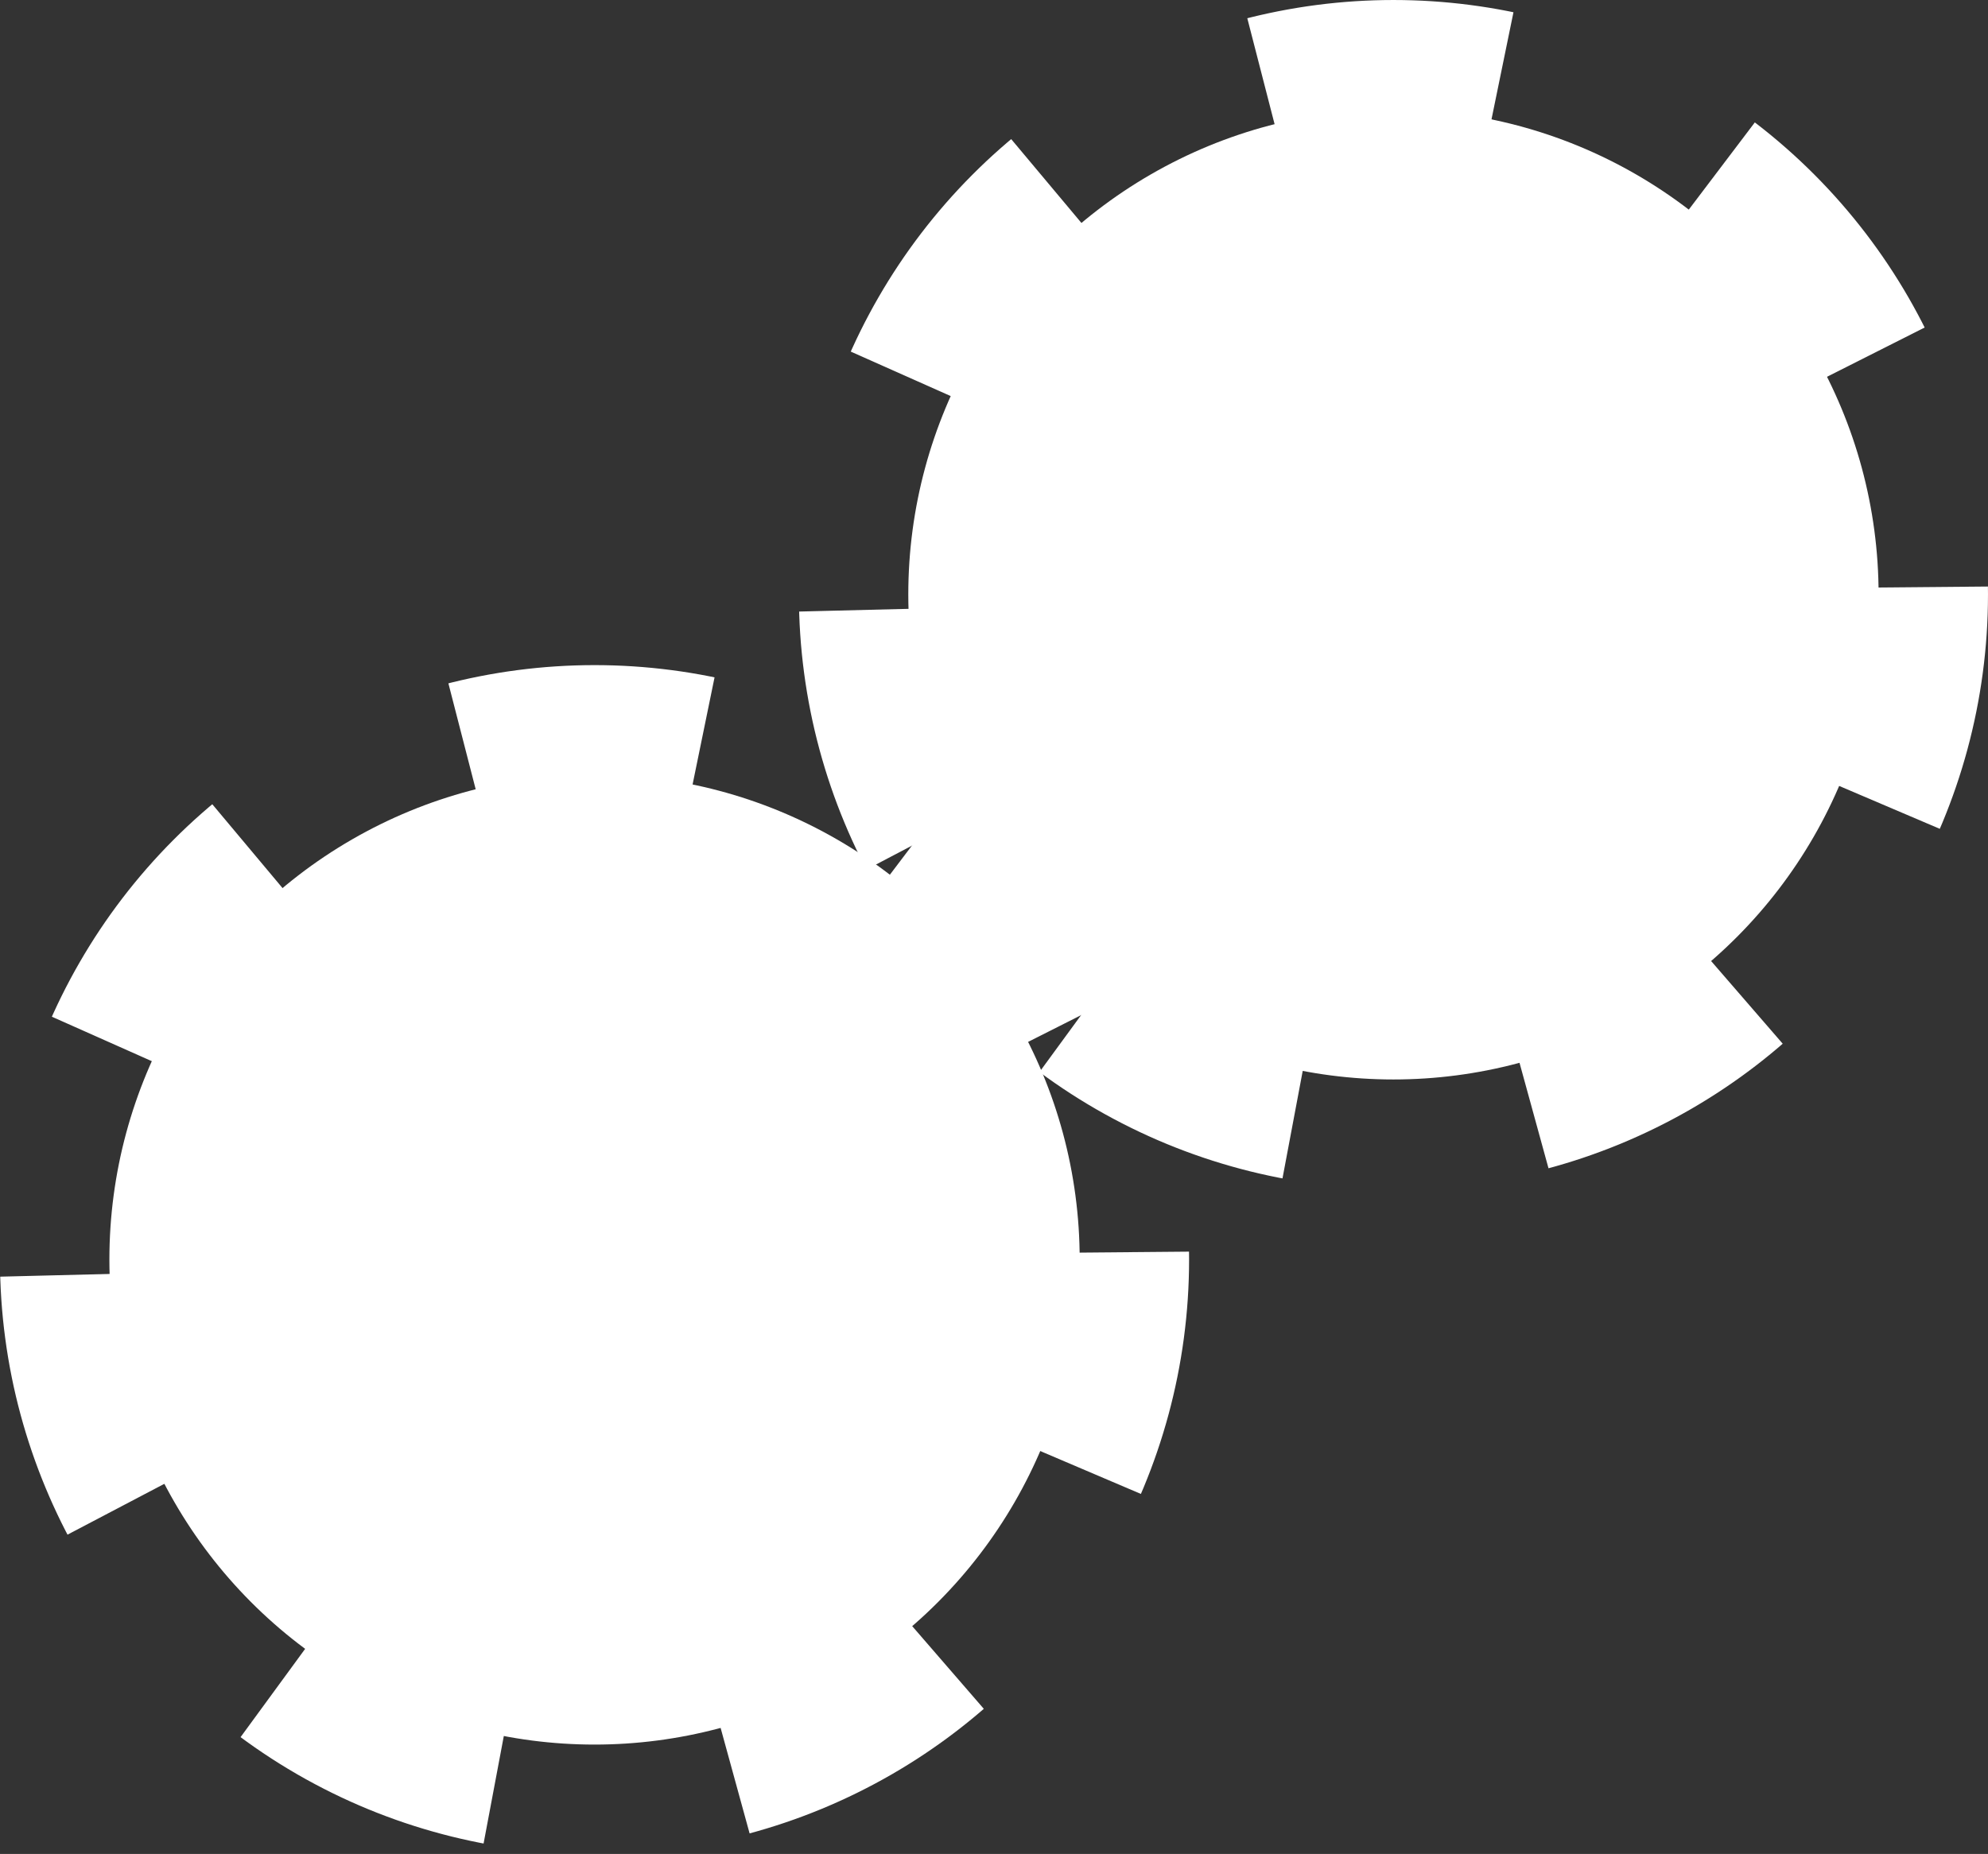 <?xml version="1.0" encoding="UTF-8" standalone="no"?>
<!-- Created with Inkscape (http://www.inkscape.org/) -->

<svg
   xmlns:dc="http://purl.org/dc/elements/1.1/"
   xmlns:cc="http://creativecommons.org/ns#"
   xmlns:rdf="http://www.w3.org/1999/02/22-rdf-syntax-ns#"
   xmlns:svg="http://www.w3.org/2000/svg"
   xmlns="http://www.w3.org/2000/svg"
   xmlns:sodipodi="http://sodipodi.sourceforge.net/DTD/sodipodi-0.dtd"
   xmlns:inkscape="http://www.inkscape.org/namespaces/inkscape"
   width="91.449mm"
   height="85.301mm"
   viewBox="0 0 91.449 85.301"
   version="1.1"
   id="svg8"
   inkscape:version="0.92.1 r15371"
   sodipodi:docname="working_white.svg"
   inkscape:export-filename="C:\Users\saemann\Documents\NetBeansProjects\GULLI\src\icons\working_white.png"
   inkscape:export-xdpi="96"
   inkscape:export-ydpi="96">
  <rect x="0" y="0" width="91.449" height="85.301" fill="#333333" stroke="none"/>
  <defs
     id="defs2" />
  <sodipodi:namedview
     id="base"
     pagecolor="#ffffff"
     bordercolor="#666666"
     borderopacity="1.0"
     inkscape:pageopacity="0.0"
     inkscape:pageshadow="2"
     inkscape:zoom="0.98994949"
     inkscape:cx="149.42358"
     inkscape:cy="135.75416"
     inkscape:document-units="mm"
     inkscape:current-layer="layer1"
     showgrid="false"
     inkscape:snap-bbox="true"
     inkscape:snap-bbox-midpoints="true"
     fit-margin-top="0"
     fit-margin-left="0"
     fit-margin-right="0"
     fit-margin-bottom="0"
     inkscape:window-width="1920"
     inkscape:window-height="1138"
     inkscape:window-x="-8"
     inkscape:window-y="-8"
     inkscape:window-maximized="1" />
  <g
     inkscape:label="Ebene 1"
     inkscape:groupmode="layer"
     id="layer1"
     transform="translate(27.082,-24.965)">
    <g
       id="g4504"
       style="fill:#ffffff;stroke:#ffffff">
      <circle
         r="22.317"
         cy="52.315"
         cx="37.017"
         id="path4485"
         style="opacity:1;fill:#ffffff;fill-opacity:1;stroke:#ffffff;stroke-width:10.065;stroke-linecap:butt;stroke-linejoin:bevel;stroke-miterlimit:4;stroke-dasharray:10.065, 10.065;stroke-dashoffset:1.007;stroke-opacity:1" />
      <circle
         r="13.131"
         cy="52.315"
         cx="37.017"
         id="path4485-1"
         style="opacity:1;fill:#ffffff;fill-opacity:1;stroke:#ffffff;stroke-width:11.785;stroke-linecap:butt;stroke-linejoin:bevel;stroke-miterlimit:4;stroke-dasharray:none;stroke-dashoffset:15.097;stroke-opacity:1" />
    </g>
    <g
       transform="translate(-36.75,30.602)"
       id="g4504-8"
       style="fill:#ffffff;stroke:#ffffff">
      <circle
         r="22.317"
         cy="52.315"
         cx="37.017"
         id="path4485-7"
         style="opacity:1;fill:#ffffff;fill-opacity:1;stroke:#ffffff;stroke-width:10.065;stroke-linecap:butt;stroke-linejoin:bevel;stroke-miterlimit:4;stroke-dasharray:10.065, 10.065;stroke-dashoffset:1.007;stroke-opacity:1" />
      <circle
         r="13.131"
         cy="52.315"
         cx="37.017"
         id="path4485-1-5"
         style="opacity:1;fill:#ffffff;fill-opacity:1;stroke:#ffffff;stroke-width:11.785;stroke-linecap:butt;stroke-linejoin:bevel;stroke-miterlimit:4;stroke-dasharray:none;stroke-dashoffset:15.097;stroke-opacity:1" />
    </g>
  </g>
</svg>
